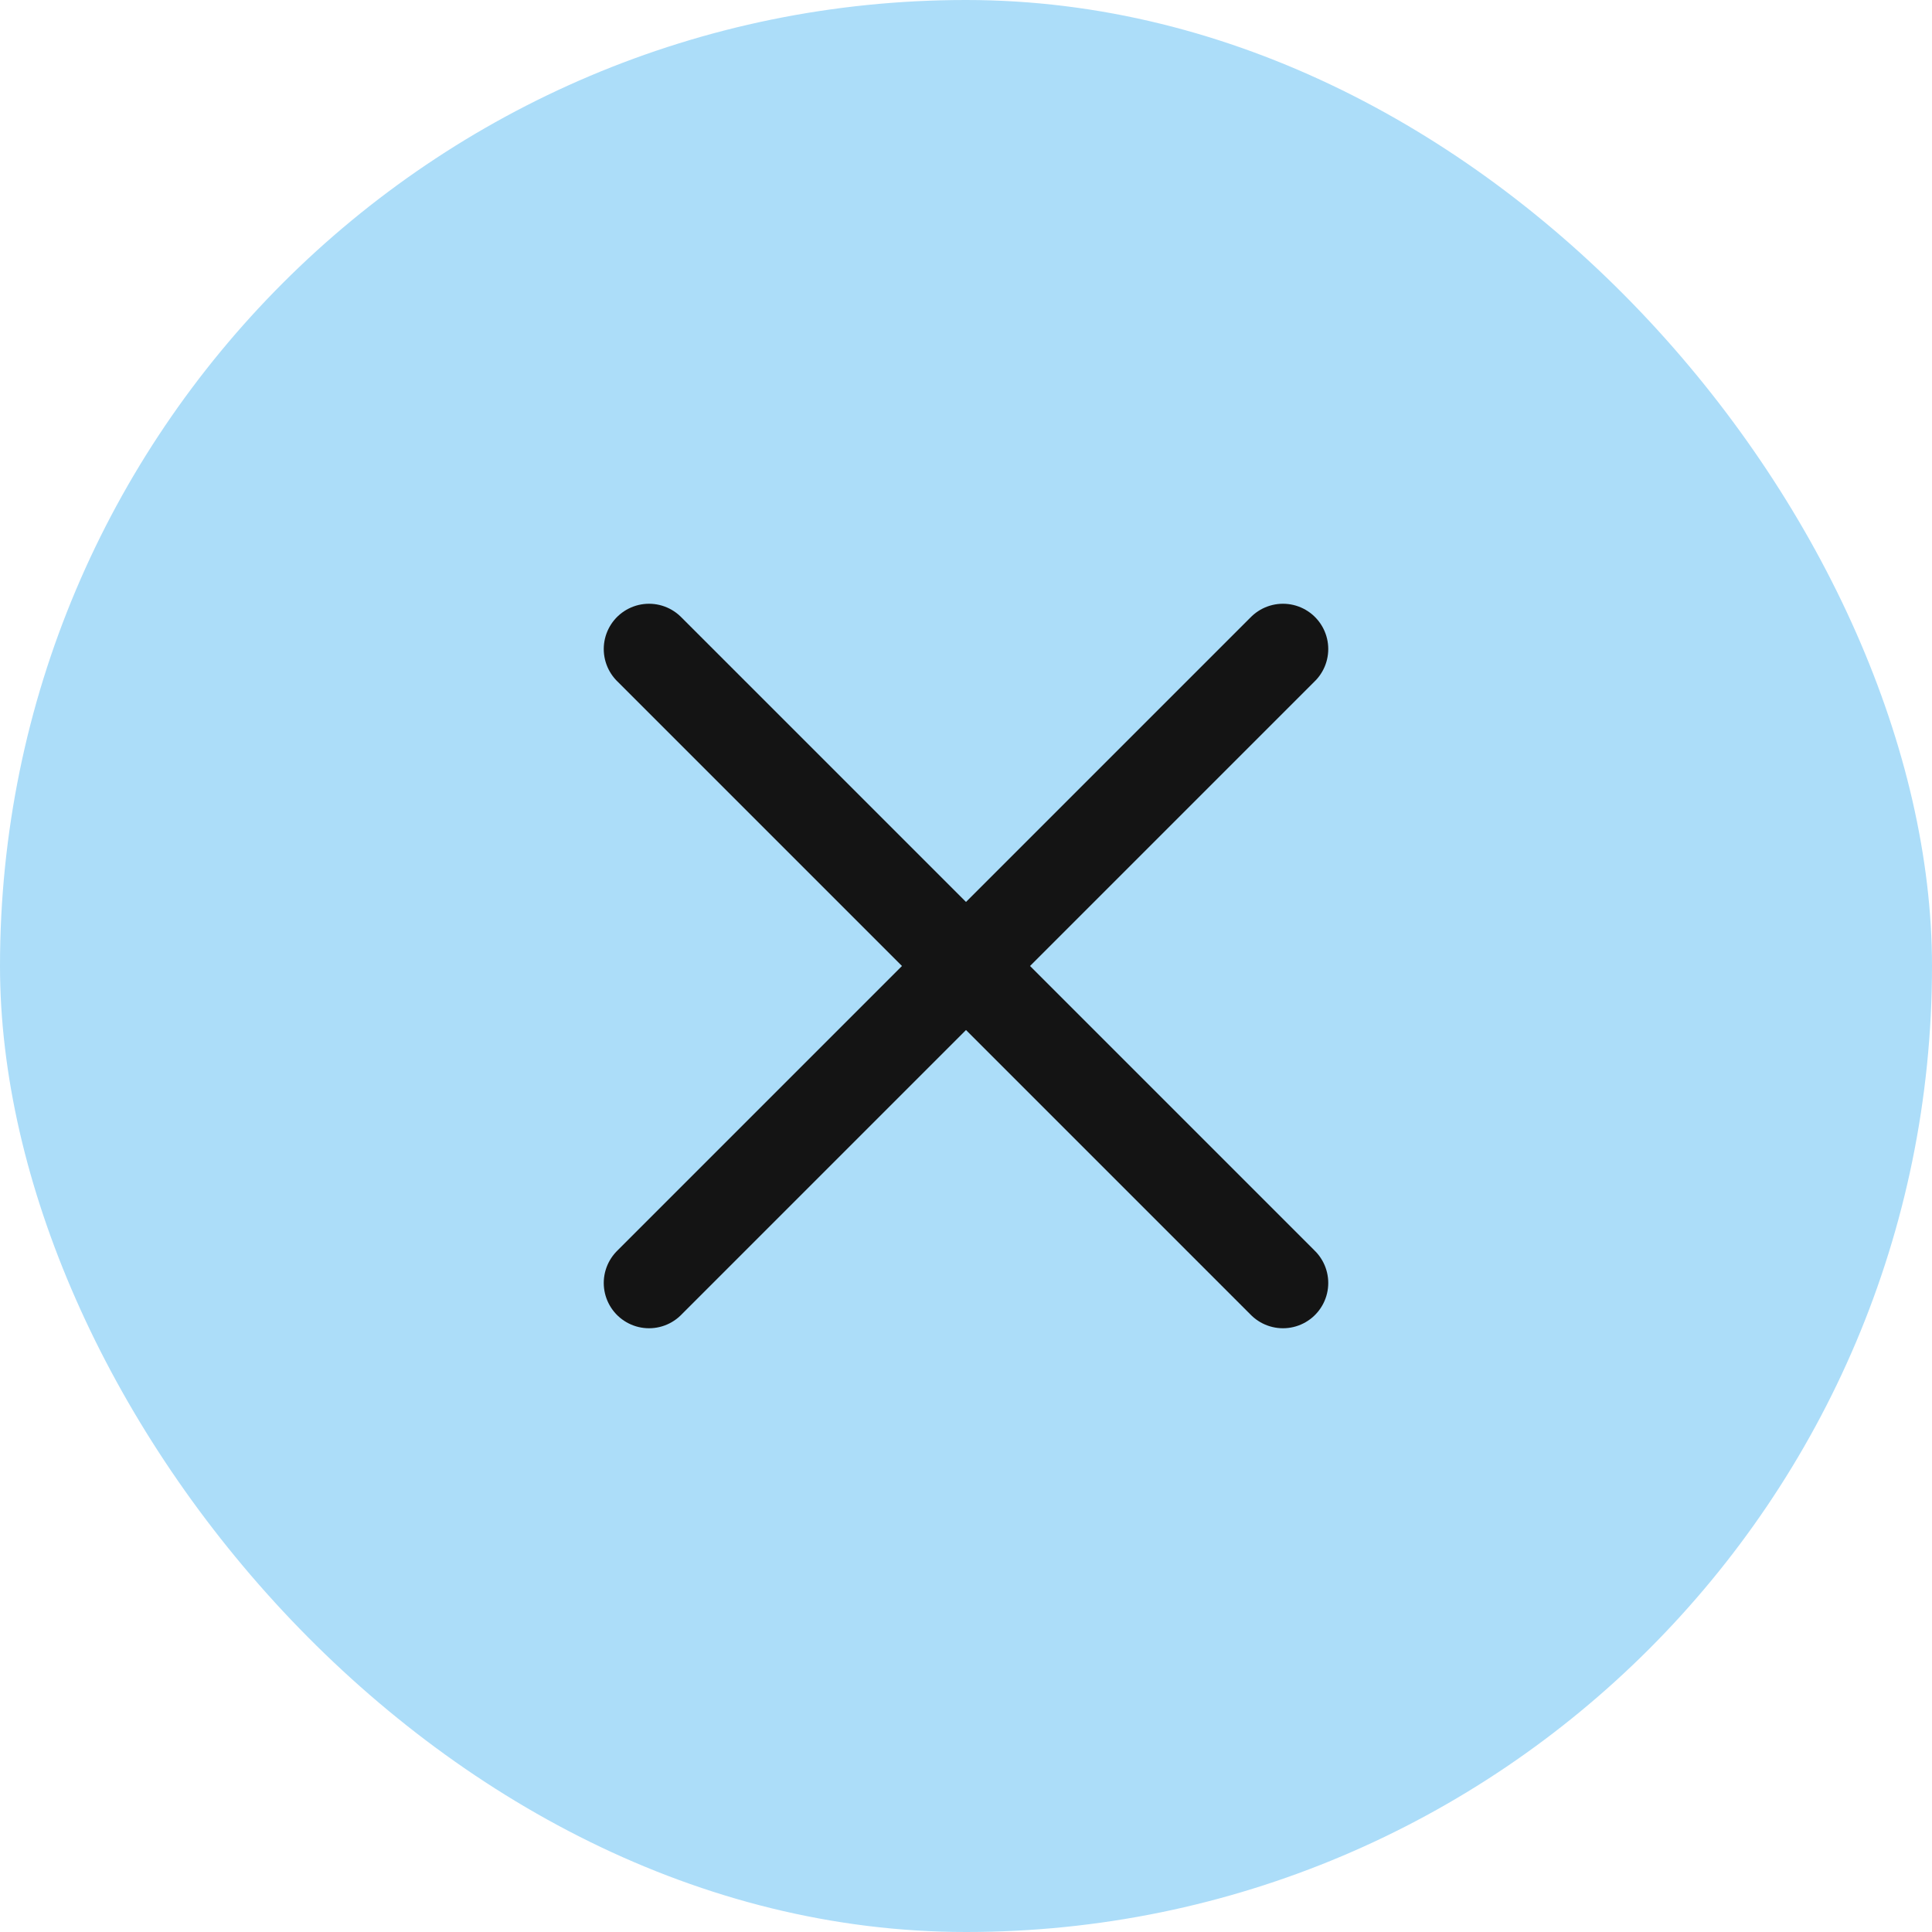 <svg width="32" height="32" viewBox="0 0 32 32" fill="none" xmlns="http://www.w3.org/2000/svg">
<rect width="32" height="32" rx="16" fill="#ACDDF9"/>
<path d="M21.25 10.75L10.75 21.25" stroke="#141414" stroke-width="1.5" stroke-linecap="round" stroke-linejoin="round"/>
<path d="M10.75 10.75L21.25 21.25" stroke="#141414" stroke-width="1.5" stroke-linecap="round" stroke-linejoin="round"/>
</svg>
